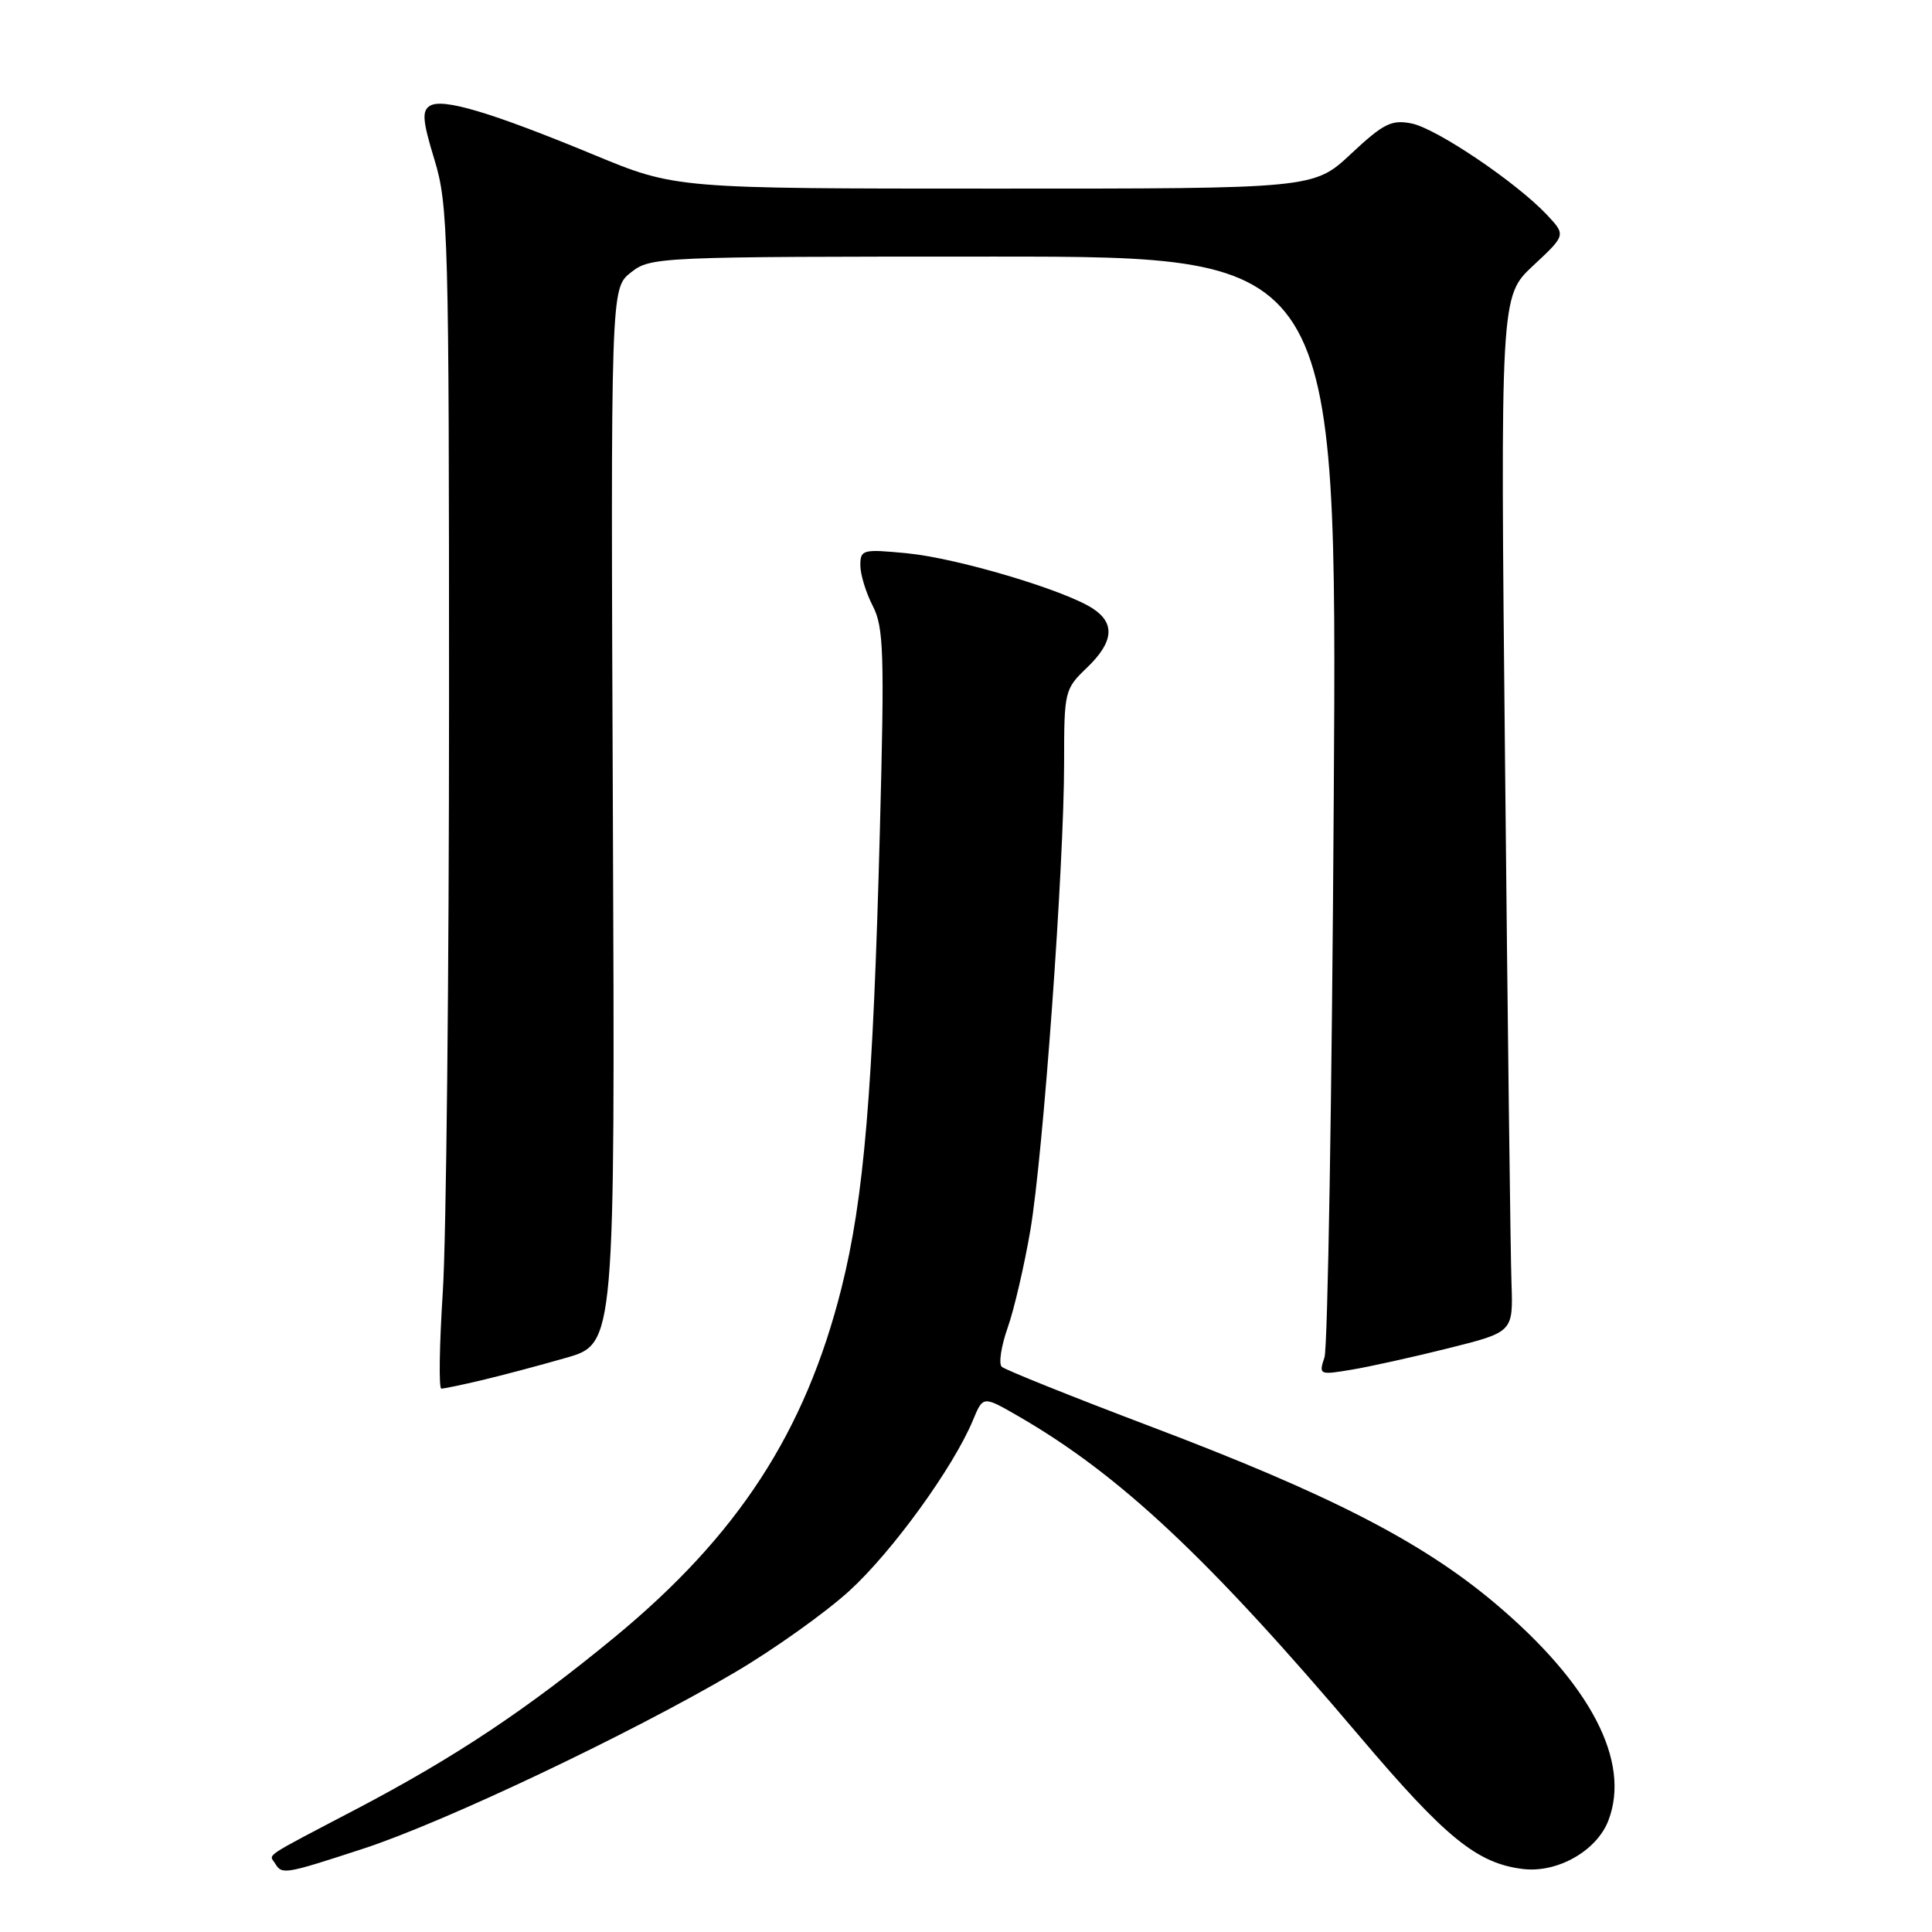 <?xml version="1.0" encoding="UTF-8" standalone="no"?>
<!DOCTYPE svg PUBLIC "-//W3C//DTD SVG 1.1//EN" "http://www.w3.org/Graphics/SVG/1.1/DTD/svg11.dtd" >
<svg xmlns="http://www.w3.org/2000/svg" xmlns:xlink="http://www.w3.org/1999/xlink" version="1.1" viewBox="0 0 256 256">
 <g >
 <path fill="currentColor"
d=" M 48.16 244.95 C 58.85 241.46 83.45 229.79 97.32 221.63 C 102.51 218.58 109.36 213.70 112.55 210.79 C 118.25 205.59 126.35 194.40 128.94 188.14 C 130.26 184.96 130.26 184.96 134.88 187.62 C 148.35 195.39 160.10 206.40 180.22 230.15 C 191.55 243.52 195.73 246.91 201.78 247.65 C 206.35 248.21 211.56 245.26 213.11 241.25 C 216.14 233.40 210.77 223.11 198.06 212.41 C 188.37 204.26 176.10 197.96 152.50 189.03 C 142.05 185.07 133.15 181.50 132.73 181.10 C 132.31 180.69 132.66 178.37 133.52 175.93 C 134.38 173.50 135.73 167.68 136.53 163.00 C 138.24 152.89 141.00 114.67 141.00 101.03 C 141.00 91.61 141.07 91.30 144.00 88.50 C 147.58 85.07 147.81 82.57 144.75 80.60 C 140.93 78.15 126.83 73.96 120.25 73.32 C 114.30 72.74 114.00 72.82 114.00 74.91 C 114.00 76.11 114.74 78.53 115.64 80.28 C 117.10 83.10 117.21 86.45 116.59 109.98 C 115.68 144.62 114.49 158.78 111.49 170.72 C 106.70 189.75 97.78 203.47 81.42 216.95 C 69.81 226.52 60.28 232.86 47.26 239.69 C 34.54 246.36 35.65 245.62 36.46 246.93 C 37.38 248.42 37.69 248.37 48.16 244.95 Z  M 63.81 182.89 C 66.39 182.28 71.42 180.95 75.00 179.92 C 81.50 178.06 81.50 178.06 81.21 108.14 C 80.92 38.21 80.92 38.21 83.60 36.10 C 86.22 34.04 87.04 34.00 131.72 34.00 C 177.18 34.00 177.18 34.00 176.73 105.75 C 176.49 145.21 175.93 178.56 175.50 179.86 C 174.73 182.17 174.81 182.21 179.10 181.49 C 181.52 181.09 187.32 179.80 192.00 178.63 C 200.50 176.50 200.50 176.50 200.28 170.00 C 200.15 166.43 199.77 135.55 199.43 101.38 C 198.80 39.26 198.80 39.26 203.15 35.20 C 207.49 31.15 207.49 31.15 205.00 28.49 C 200.97 24.19 190.35 17.02 187.04 16.36 C 184.39 15.83 183.32 16.36 179.03 20.37 C 174.09 25.00 174.09 25.00 131.79 24.99 C 89.50 24.99 89.50 24.99 78.69 20.51 C 65.05 14.87 58.67 12.97 56.97 14.02 C 55.88 14.69 55.99 16.00 57.57 21.17 C 59.39 27.15 59.50 31.12 59.50 93.00 C 59.50 129.03 59.13 164.24 58.67 171.25 C 58.22 178.26 58.13 184.00 58.48 184.00 C 58.83 184.00 61.23 183.50 63.81 182.89 Z "/>
</g>
</svg>